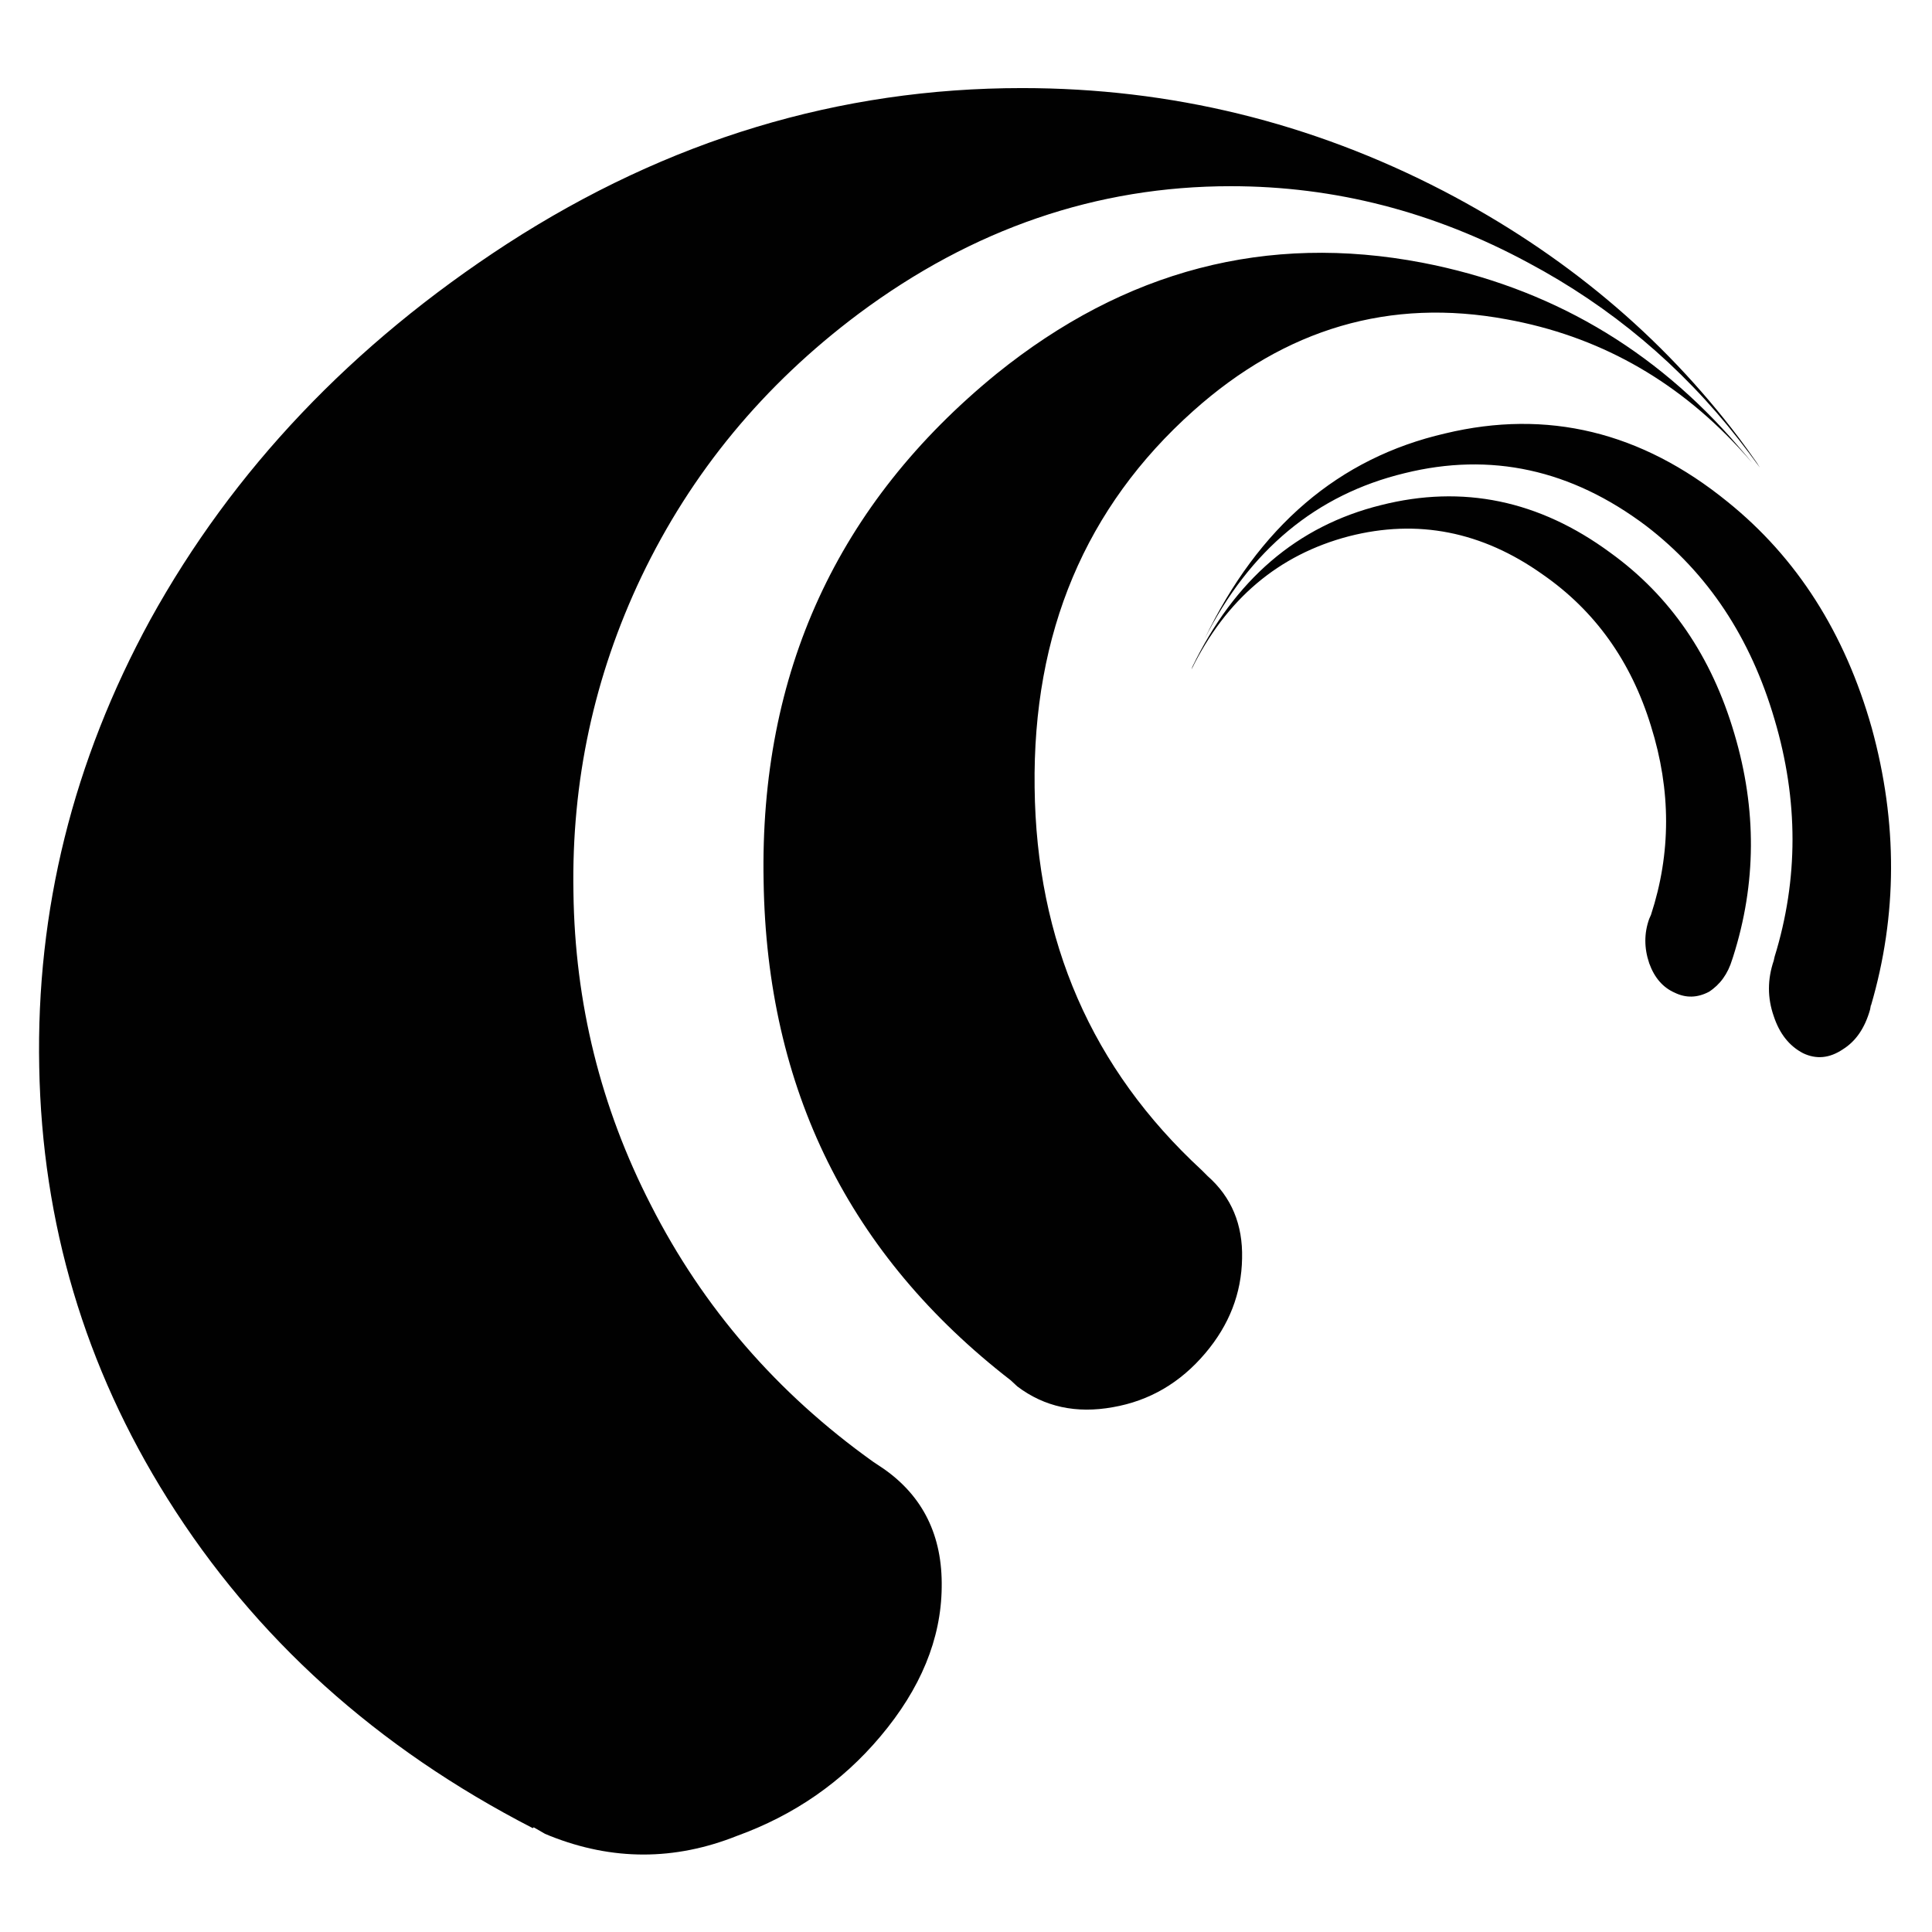 <?xml version="1.0" encoding="utf-8"?>
<!-- Generator: Adobe Illustrator 16.0.0, SVG Export Plug-In . SVG Version: 6.00 Build 0)  -->
<!DOCTYPE svg PUBLIC "-//W3C//DTD SVG 1.1//EN" "http://www.w3.org/Graphics/SVG/1.1/DTD/svg11.dtd">
<svg version="1.1" id="Layer_1" xmlns="http://www.w3.org/2000/svg" xmlns:xlink="http://www.w3.org/1999/xlink" x="0px" y="0px"
	 width="300px" height="300px" viewBox="0 0 300 300" enable-background="new 0 0 300 300" xml:space="preserve">
<path fill-rule="evenodd" clip-rule="evenodd" fill="#010101" d="M89.044,138.577c0.224,17.181,4.229,33.354,12.014,48.522
	c8.098,15.929,19.597,29.219,34.497,39.865l1.611,1.074c6.174,4.296,9.194,10.447,9.06,18.456c-0.09,8.01-3.266,15.728-9.531,23.154
	c-5.951,7.07-13.378,12.216-22.281,15.437c-9.665,3.849-19.33,3.849-28.994,0l-0.805-0.336l-1.745-1.007l-0.135,0.136
	c-24.25-12.483-43.153-29.53-56.711-51.143c-12.841-20.445-19.485-42.795-19.933-67.045c-0.492-24.341,5.258-47.495,17.248-69.464
	C36.181,72.962,54.66,53.499,78.776,37.838c24.921-16.107,51.565-24.161,79.932-24.161c23.088,0,44.9,5.325,65.437,15.974
	c18.612,9.708,33.915,22.506,45.906,38.389c0.938,1.253,1.856,2.528,2.751,3.826l0.47,0.738c-1.073-1.476-2.169-2.93-3.289-4.362
	c-8.947-11.454-19.844-20.604-32.684-27.45c-14.677-7.919-30.067-11.879-46.175-11.879c-20.806,0-40.067,6.6-57.785,19.798
	c-14.765,11.052-26.017,24.676-33.757,40.873C92.244,105.02,88.73,121.351,89.044,138.577z M269.982,69.517
	c-9.976-10.738-21.99-17.383-36.039-19.933c-18.076-3.355-34.295,1.388-48.658,14.228c-16.733,14.944-24.943,34.43-24.63,58.456
	c0.268,23.894,8.903,43.69,25.905,59.396l0.94,0.939c3.714,3.267,5.502,7.539,5.369,12.818c-0.091,5.415-1.991,10.313-5.704,14.698
	c-3.895,4.609-8.681,7.404-14.363,8.39c-5.683,1.028-10.627-0.046-14.832-3.223l-1.007-0.938
	c-25.101-19.418-37.897-45.257-38.39-77.517c-0.626-32.349,11.432-58.613,36.174-78.792c19.955-16.107,41.991-21.857,66.107-17.249
	c19.688,3.804,36.062,13.333,49.127,28.591c0.717,0.805,1.411,1.633,2.082,2.483C271.394,71.06,270.699,70.277,269.982,69.517z
	 M185.017,103.946l0.136-0.403c6.531-13.512,16.284-21.879,29.261-25.101c12.707-3.221,24.586-0.76,35.637,7.382
	c9.308,6.712,15.729,16.085,19.263,28.121c3.489,11.723,3.423,23.267-0.201,34.631l-0.135,0.403
	c-0.671,2.237-1.879,3.915-3.623,5.034c-1.791,0.938-3.559,0.983-5.303,0.134c-1.835-0.806-3.155-2.327-3.96-4.564
	c-0.805-2.371-0.805-4.675,0-6.912l0.269-0.604c3.131-9.575,3.131-19.351,0-29.328c-3.087-10.067-8.703-17.92-16.846-23.557
	c-9.396-6.667-19.418-8.635-30.066-5.906C198.528,86.138,190.386,93.028,185.017,103.946z M275.42,149.181l0.134-0.604
	c3.714-12.035,3.714-24.318,0-36.845c-3.714-12.707-10.358-22.729-19.932-30.067c-11.635-8.77-24.139-11.499-37.518-8.188
	c-13.691,3.31-24.05,11.901-31.075,25.771c8.412-17.495,20.873-28.143,37.385-31.946c15.838-3.803,30.445-0.269,43.824,10.604
	c10.782,8.68,18.255,20.403,22.416,35.168c4.027,14.675,3.982,29.038-0.134,43.087v-0.135l-0.135,0.738
	c-0.805,2.863-2.214,4.921-4.228,6.175c-2.059,1.386-4.117,1.588-6.175,0.604c-2.147-1.118-3.669-3.042-4.563-5.771
	C274.436,154.952,274.436,152.089,275.42,149.181z"/>
</svg>

